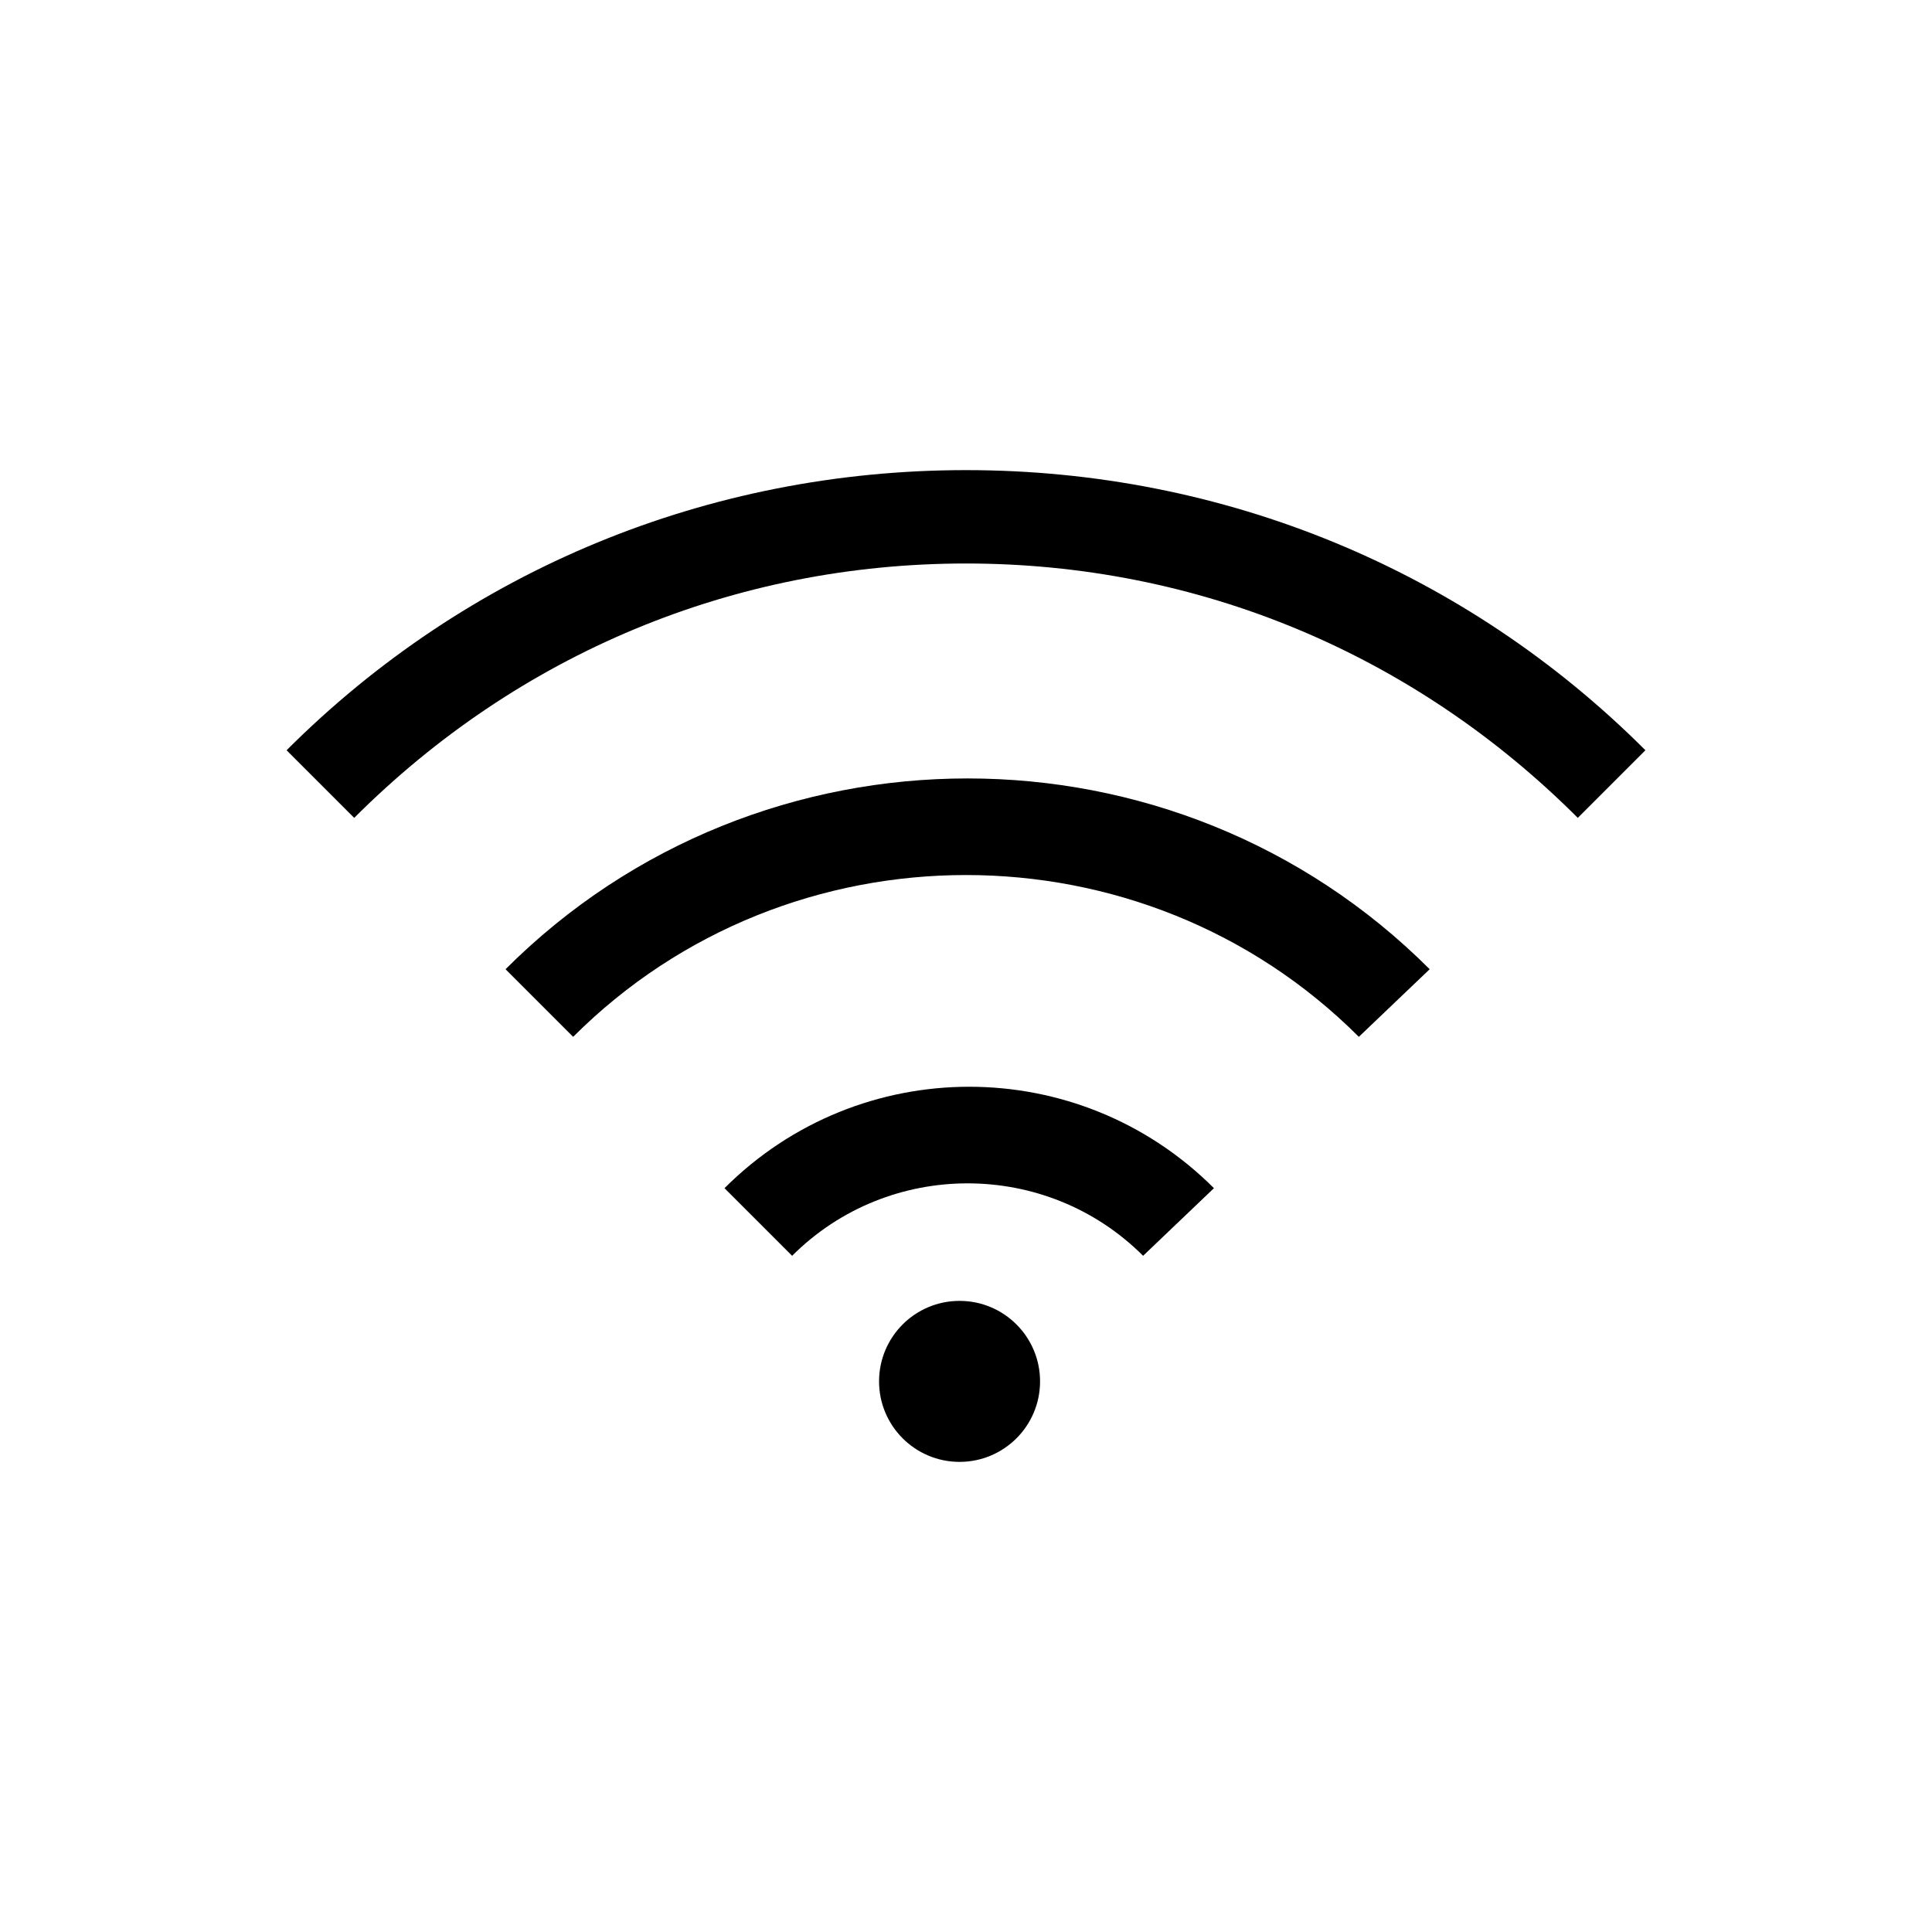 <?xml version="1.0" encoding="utf-8"?>
<!-- Generator: Adobe Illustrator 24.2.1, SVG Export Plug-In . SVG Version: 6.00 Build 0)  -->
<svg version="1.1" id="Ebene_1" xmlns="http://www.w3.org/2000/svg" xmlns:xlink="http://www.w3.org/1999/xlink" x="0px" y="0px"
	 viewBox="0 0 60 60" style="enable-background:new 0 0 60 60;" xml:space="preserve">
<g>
	<g>
		<path fill="currentcolor" d="M35.5,39c-3-3-7.9-3-10.9,0l-2.1-2.1c4.2-4.2,11-4.2,15.2,0L35.5,39z"/>
		<path fill="currentcolor" d="M42.2,32.2c-6.7-6.7-17.7-6.7-24.4,0l-2.1-2.1c7.9-7.9,20.8-7.9,28.7,0L42.2,32.2z"/>
		<path fill="currentcolor" d="M49,25.4c-5.1-5.1-11.8-7.9-19-7.9s-13.9,2.8-19,7.9l-2.1-2.1c5.6-5.6,13.1-8.7,21.1-8.7s15.5,3.1,21.1,8.7
			L49,25.4z"/>
	</g>
	<circle fill="currentcolor" opacity="0.5" cx="29.8" cy="42.9" r="2.5"/>
</g>
</svg>
